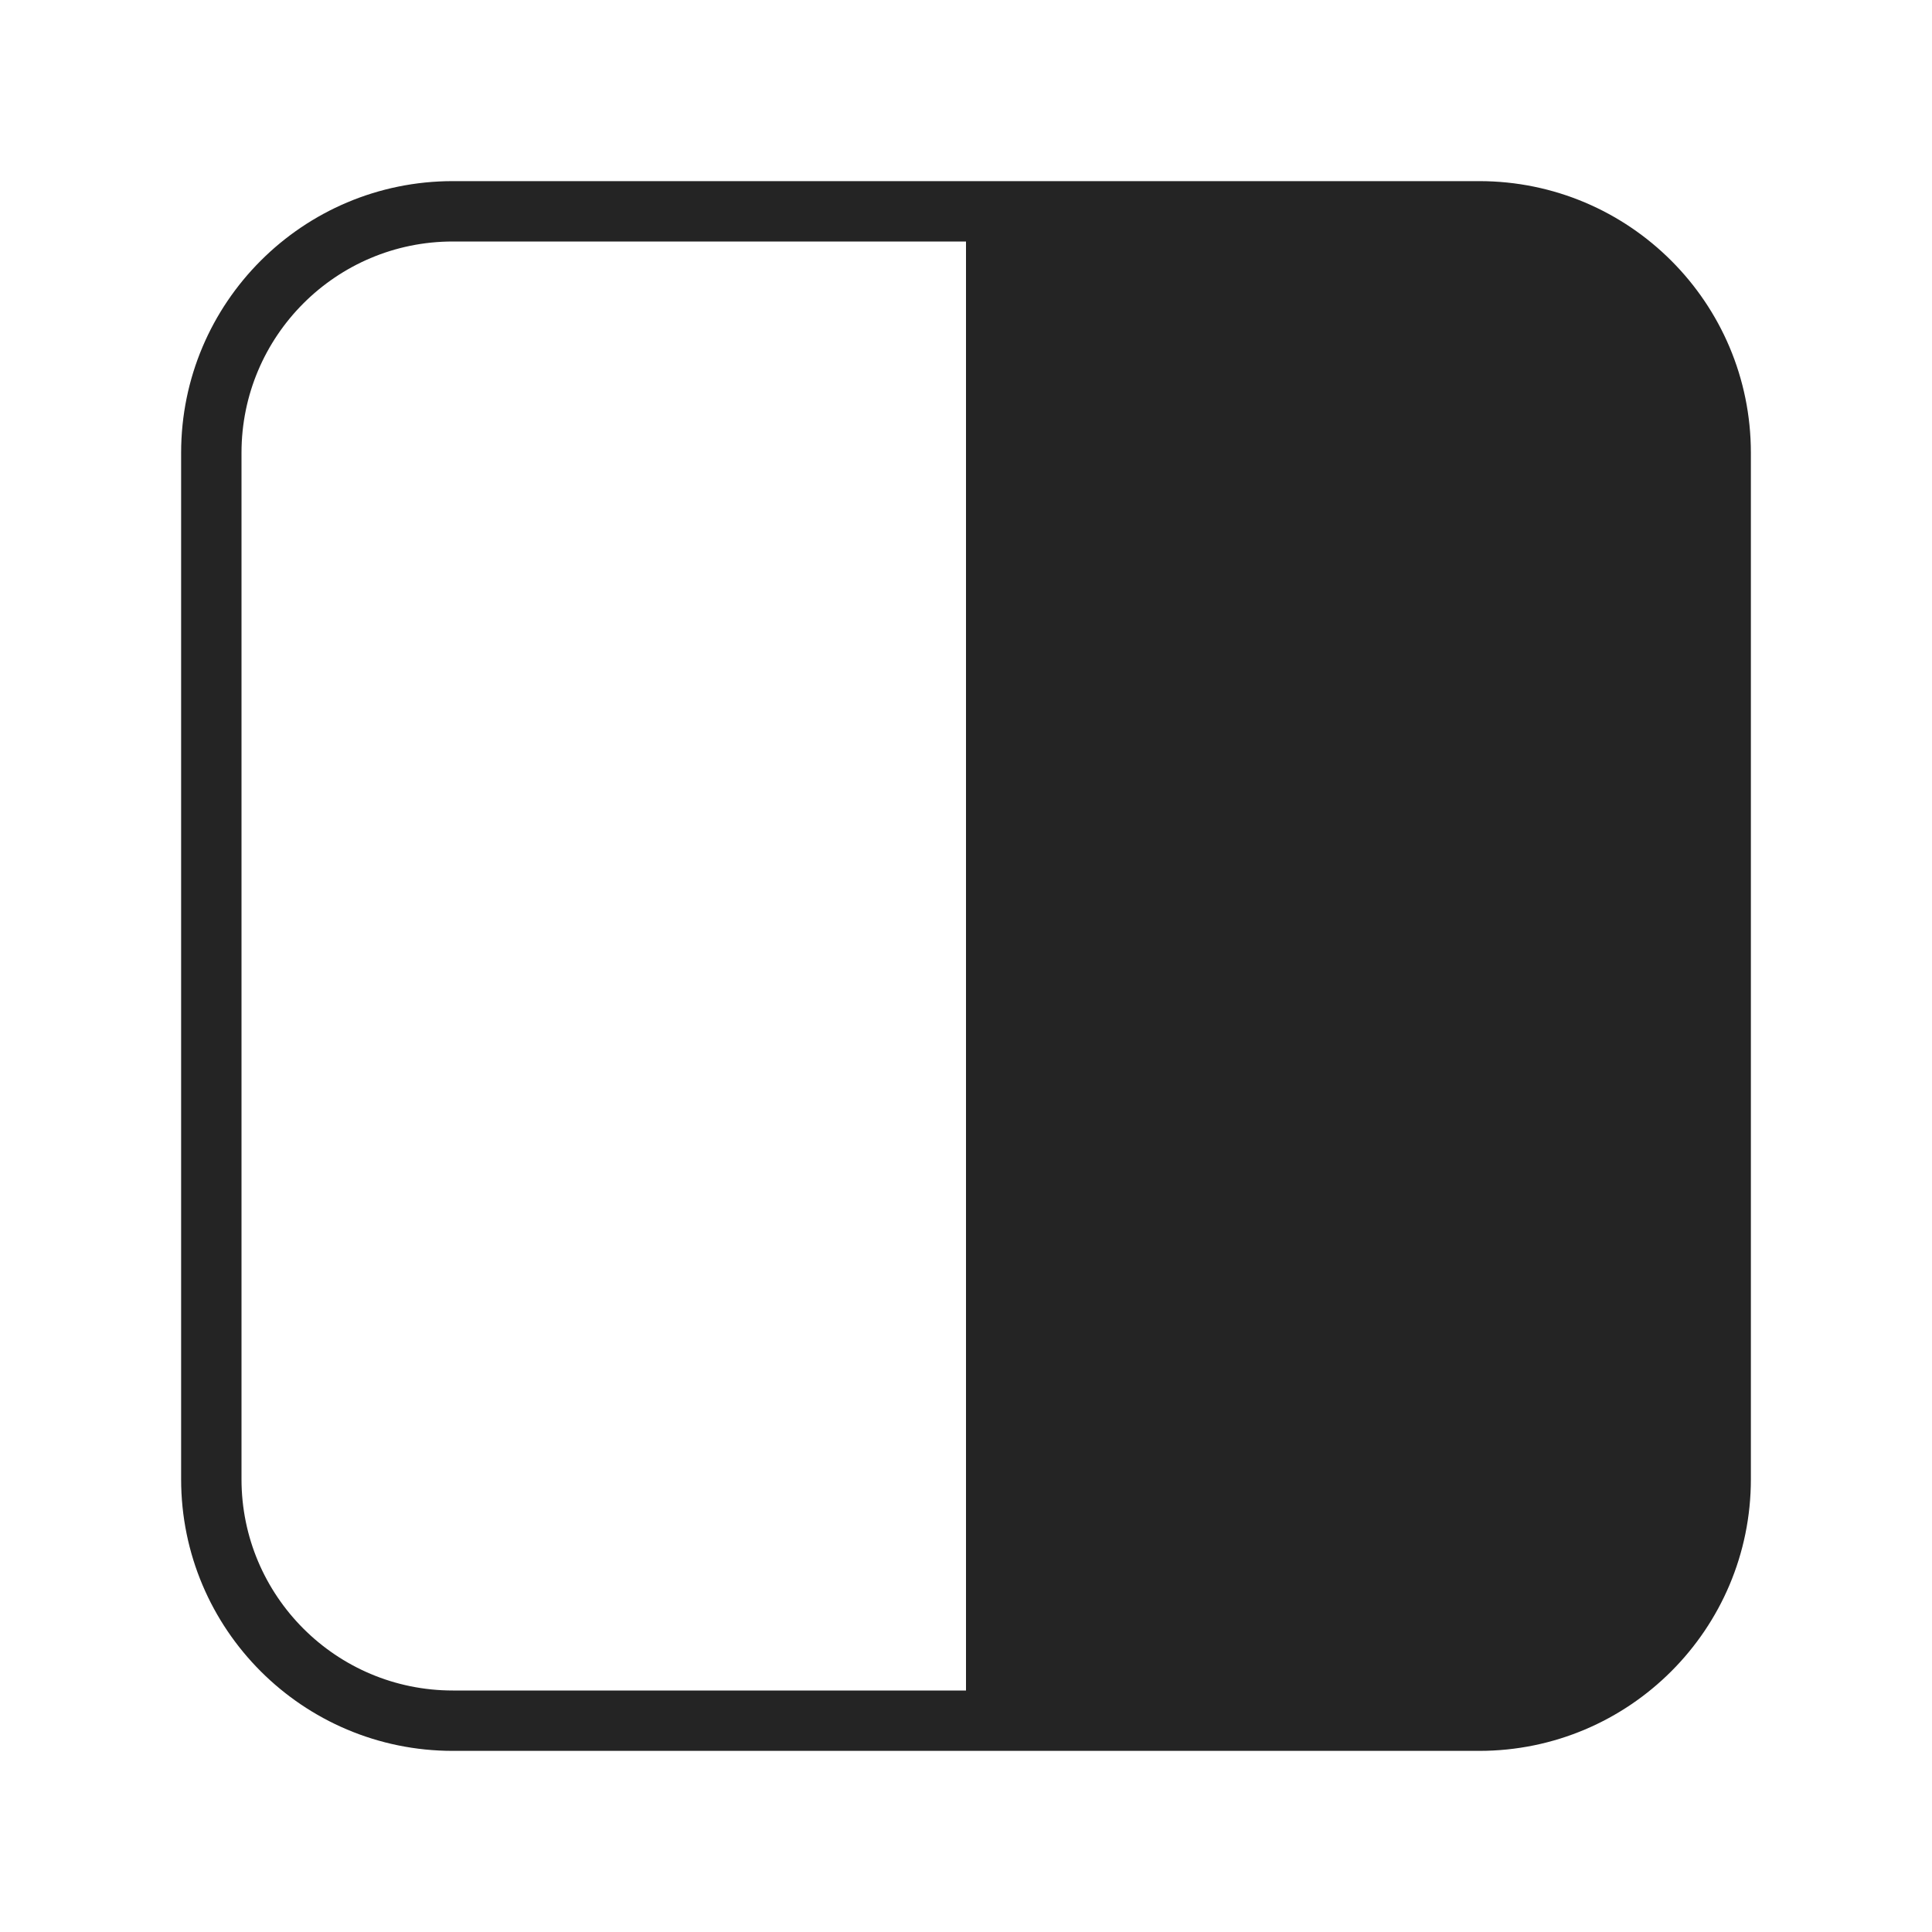 <svg width="32" height="32" viewBox="0 0 32 32" fill="none" xmlns="http://www.w3.org/2000/svg">
<path d="M29 7.5C29 5.015 26.985 3 24.5 3H7.5C5.015 3 3 5.015 3 7.5V24.5C3 26.985 5.015 29 7.5 29H24.5C26.985 29 29 26.985 29 24.5V7.5ZM16 4V28H7.5C5.567 28 4 26.433 4 24.5V7.5C4 5.567 5.567 4 7.5 4H16Z" fill="#242424"/>
</svg>
